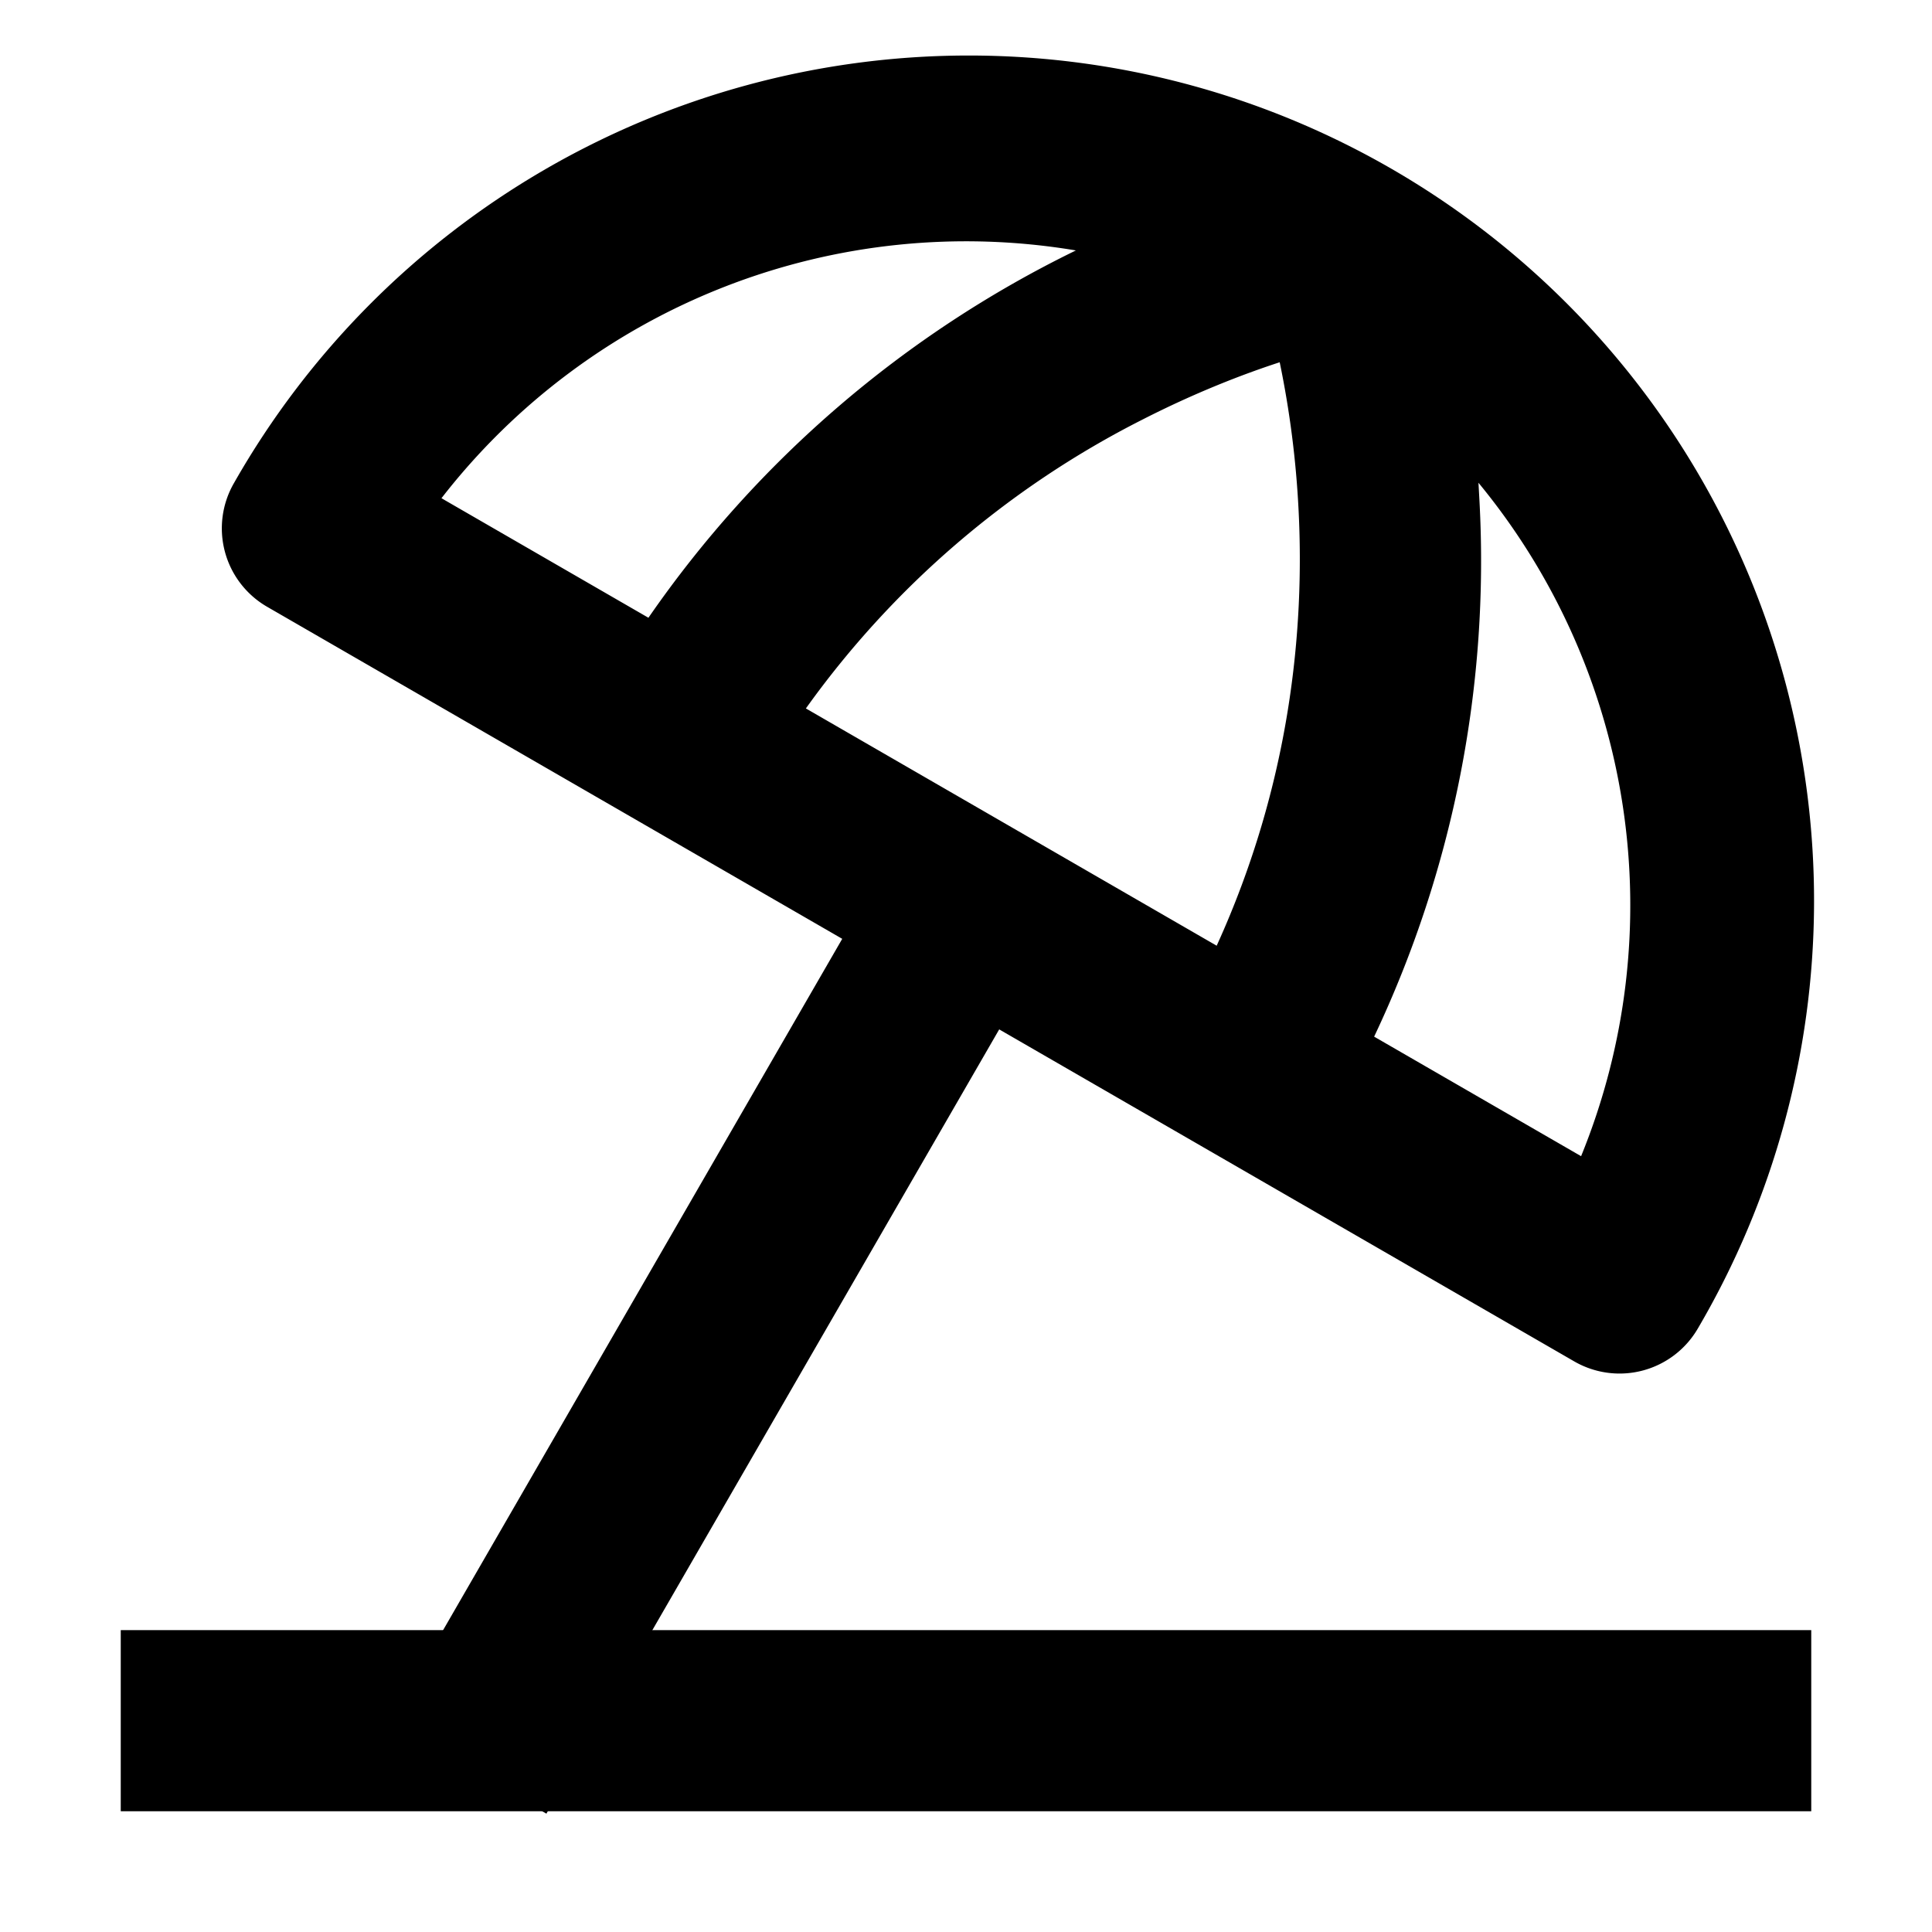 <svg width="16" height="16" fill="none" viewBox="0 0 16 16"><path fill="currentcolor" fill-rule="evenodd" d="M15 15H1v-1.5h14z" clip-rule="evenodd"/><path fill="currentcolor" fill-rule="evenodd" d="m3.656 4.126 1.714.99a9.2 9.2 0 0 1 3.54-3.042 5.5 5.5 0 0 0-5.254 2.052M10.598 3c-.307.1-.7.252-1.135.474a7.7 7.7 0 0 0-2.789 2.393l3.402 1.965c.61-1.34.729-2.62.678-3.613A8 8 0 0 0 10.598 3m.782 5.585 1.714.99a5.5 5.5 0 0 0-.85-5.577l.008.145a9.2 9.2 0 0 1-.872 4.442M1.938 4a7 7 0 1 1 12.124 7 .75.75 0 0 1-1.024.275l-4.763-2.75-3.75 6.495-1.3-.75 3.75-6.495-4.763-2.75A.75.75 0 0 1 1.938 4" clip-rule="evenodd"/></svg>
